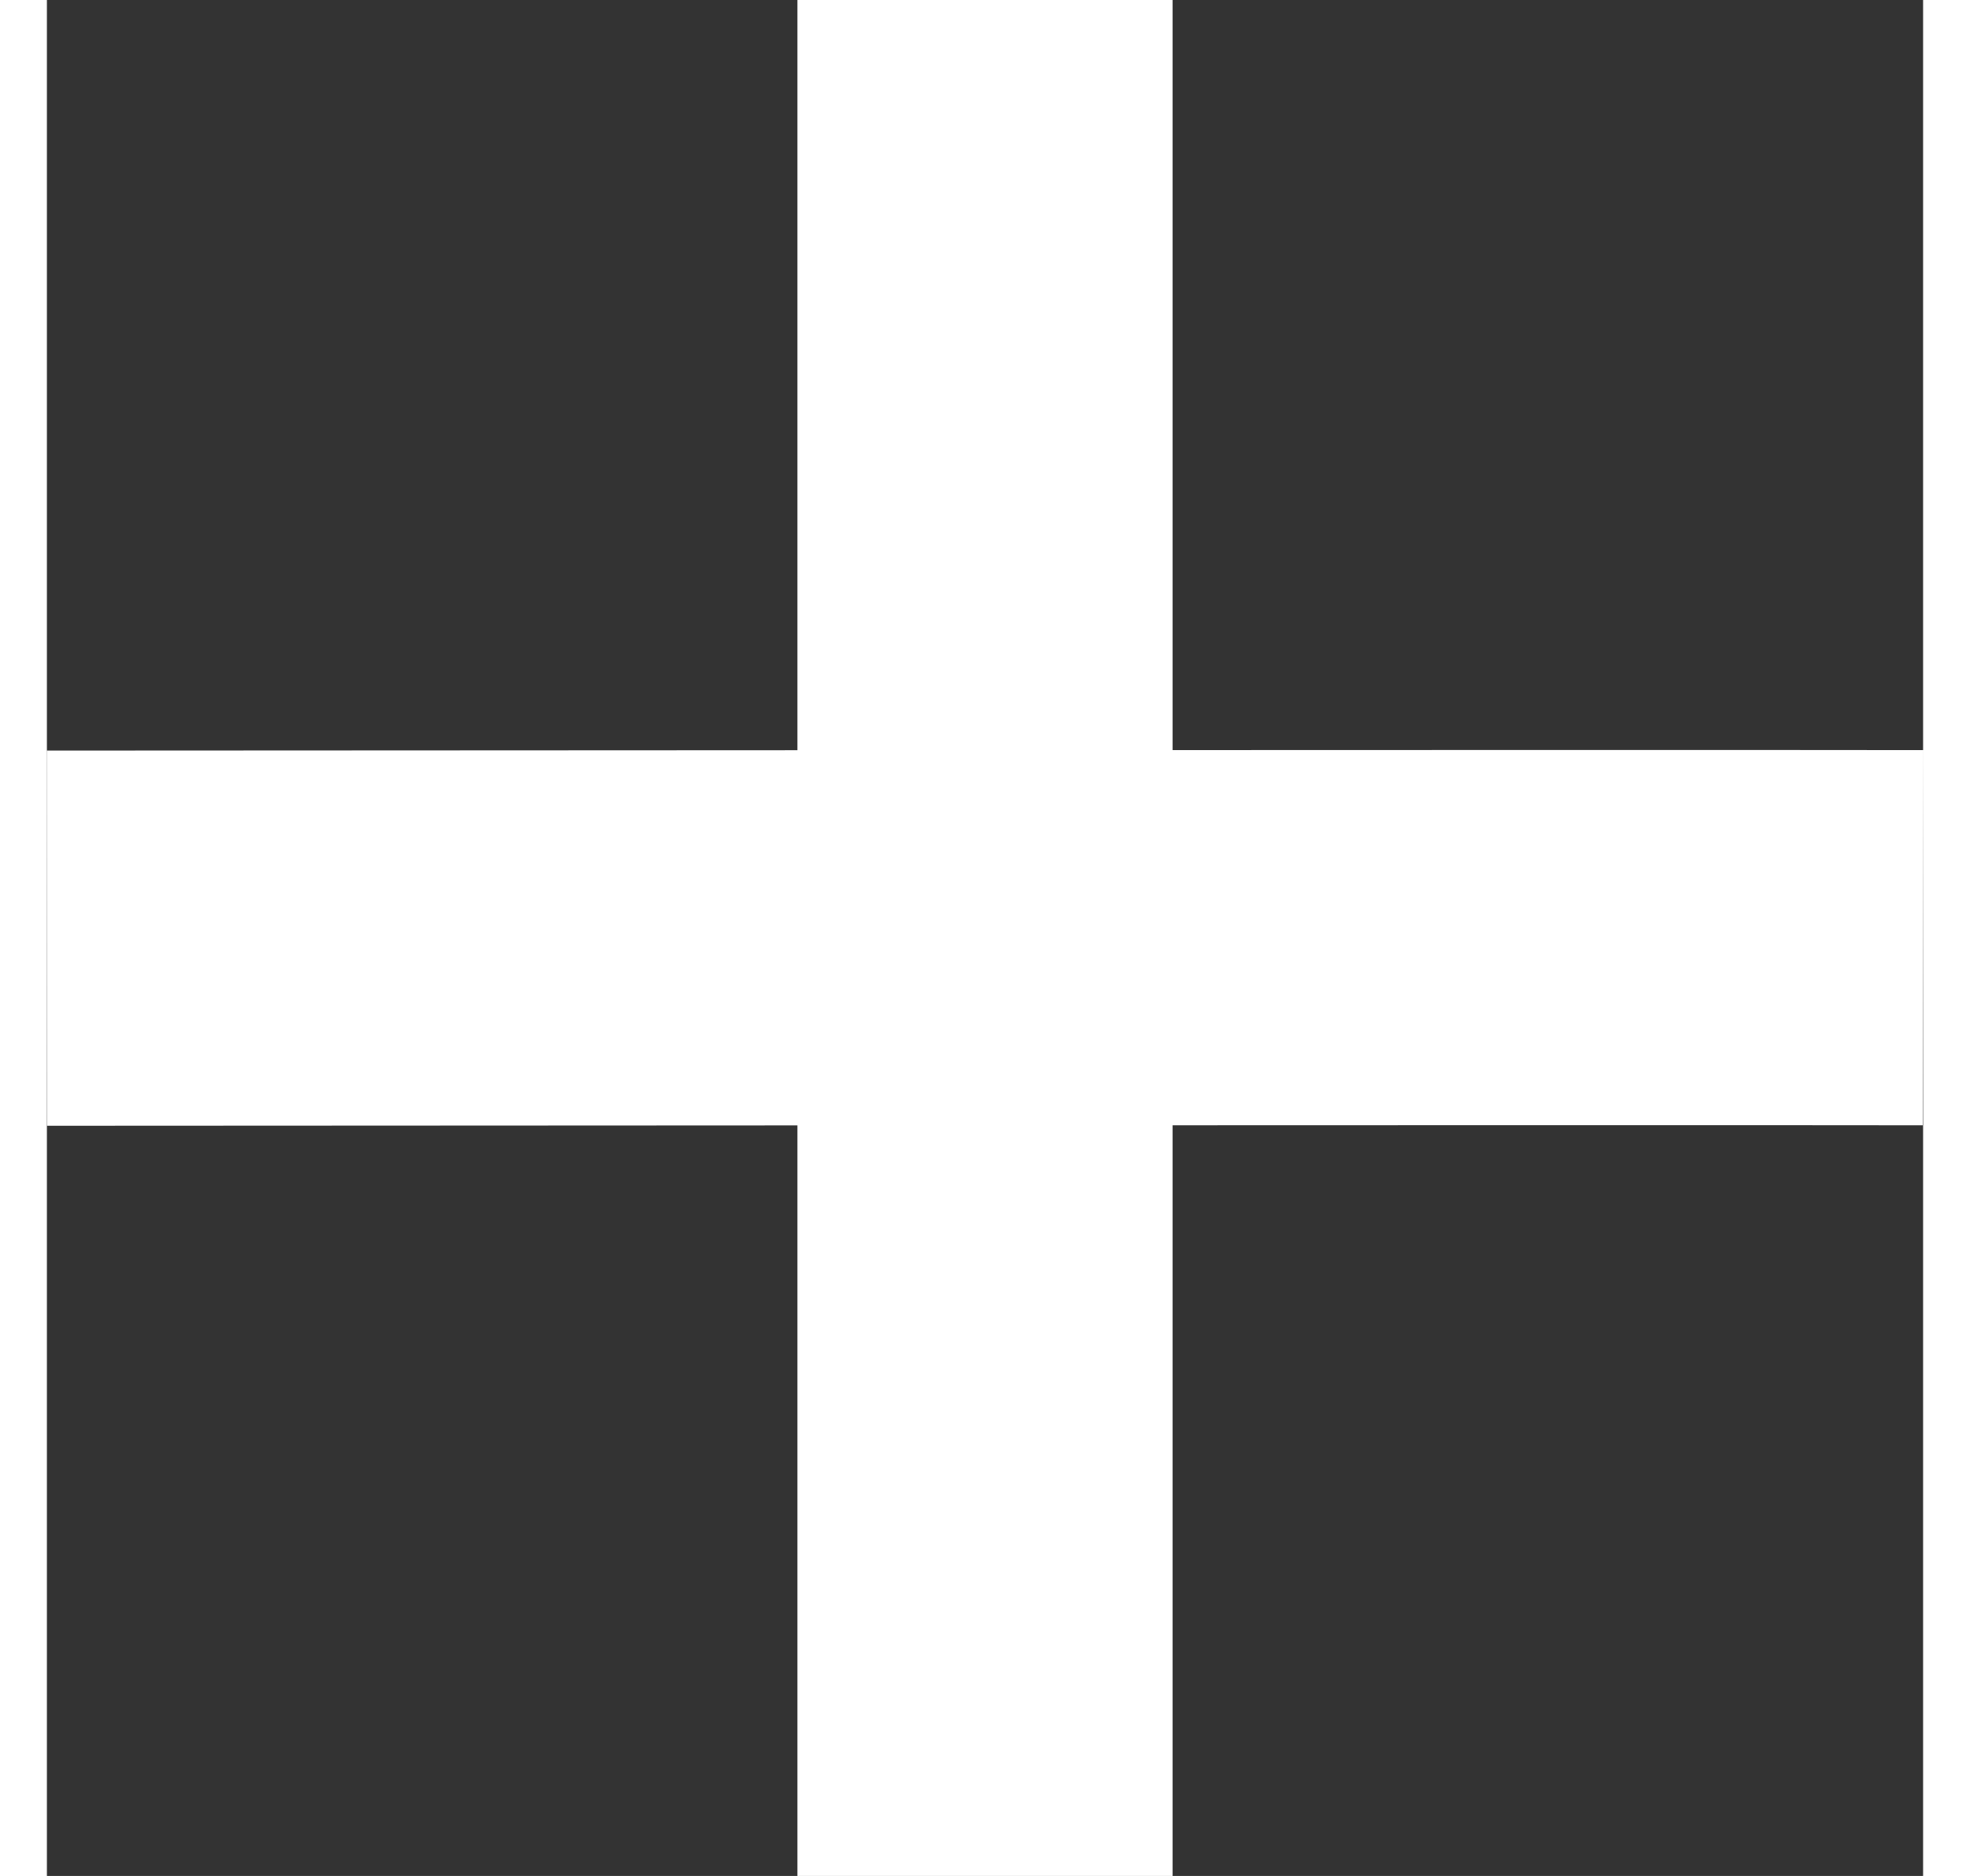 <svg width="21" height="20" viewBox="0 0 20 20" fill="none" xmlns="http://www.w3.org/2000/svg">
<rect x="0" y="0" width="20" height="20" fill="#333333" stroke="none"/>
<path d="M10 0L10 20" stroke="white" stroke-width="4"/>
<path d="M20 9.997C17.5 9.992 4.76837e-07 10.002 4.76837e-07 10.002" stroke="white" stroke-width="4"/>
</svg>
